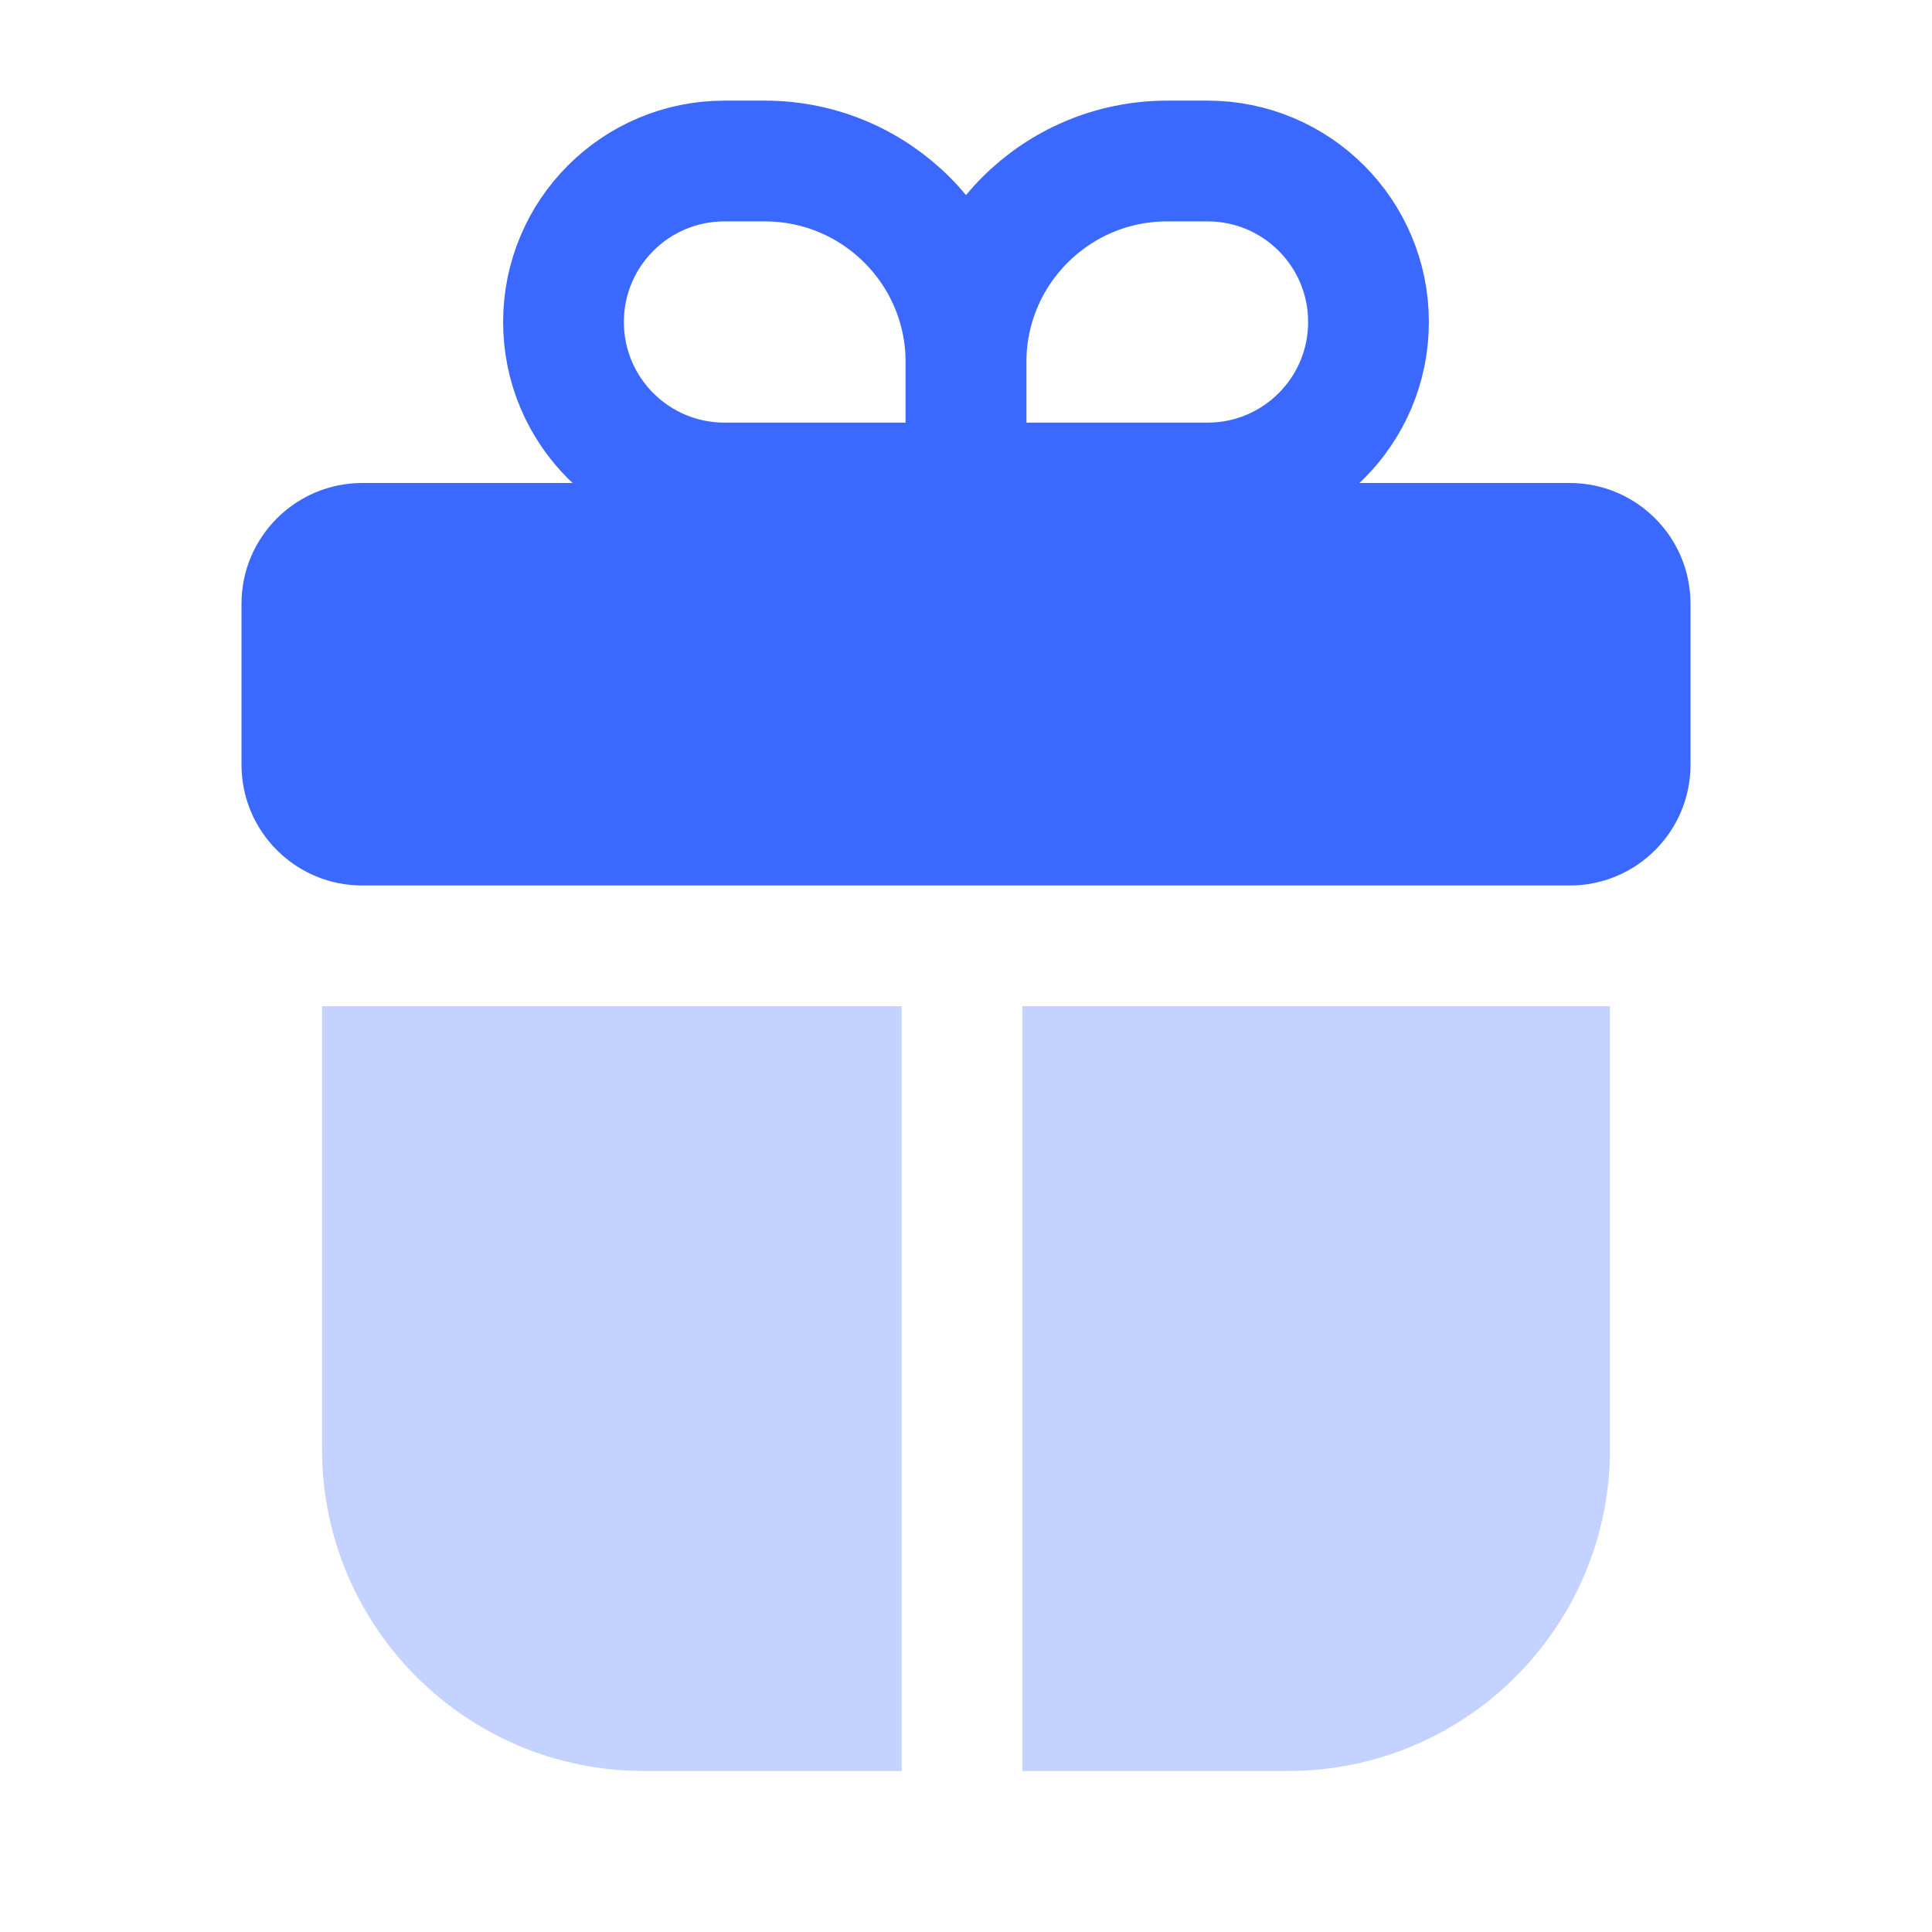 <svg width="24" height="24" viewBox="0 0 24 24" fill="none" xmlns="http://www.w3.org/2000/svg">
<path d="M19.5 6H4.5C3.672 6 3 6.672 3 7.5V9.5C3 10.328 3.672 11 4.5 11H7.5H16.5H19.5C20.328 11 21 10.328 21 9.5V7.5C21 6.672 20.328 6 19.5 6Z" fill="#3B68FF"/>
<path d="M12 4.5C12 3.119 13.119 2 14.5 2H15C16.105 2 17 2.895 17 4V4C17 5.105 16.105 6 15 6H12V4.5Z" stroke="#3B68FF" stroke-width="1.5"/>
<path d="M12 4.5C12 3.119 10.881 2 9.5 2H9C7.895 2 7 2.895 7 4V4C7 5.105 7.895 6 9 6H12V4.5Z" stroke="#3B68FF" stroke-width="1.5"/>
<path opacity="0.3" fill-rule="evenodd" clip-rule="evenodd" d="M4 12.5V18C4 20.209 5.791 22 8 22H11.2L11.2 12.5H4ZM12.7 12.5L12.7 22H16C18.209 22 20 20.209 20 18V12.5H12.7Z" fill="#3B68FF"/>
</svg>
